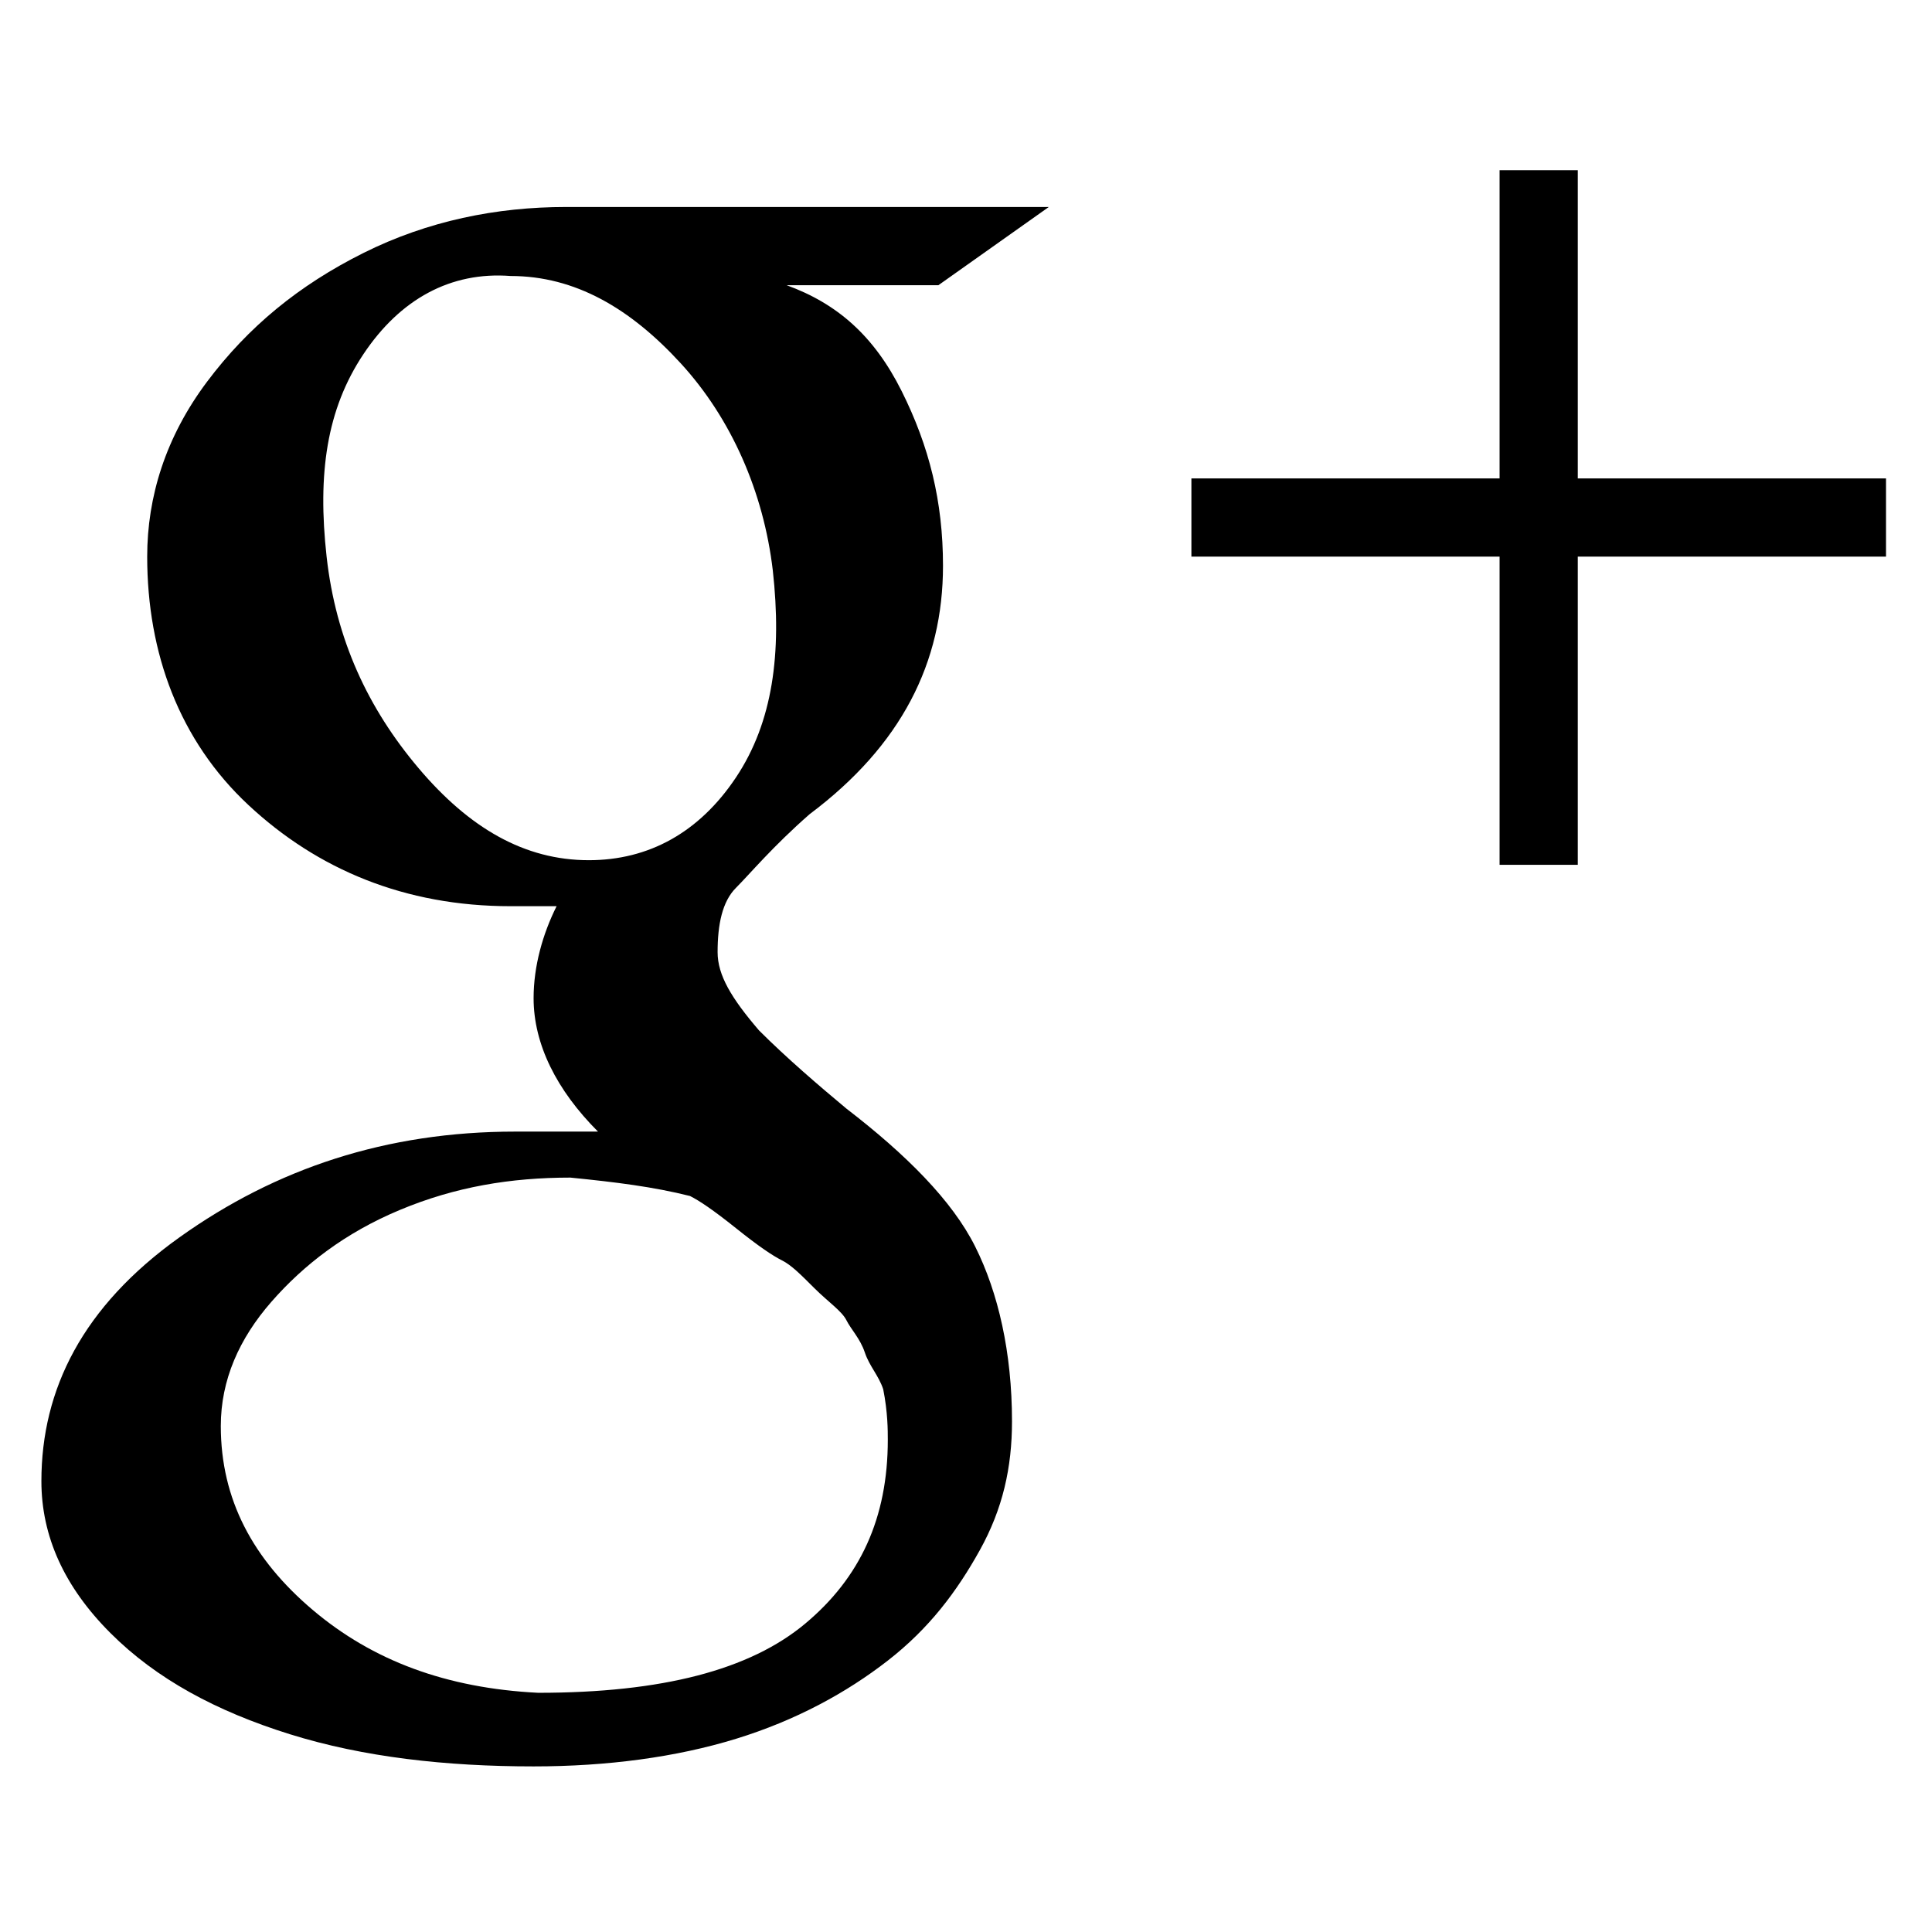 <svg version="1.1" id="Layer_1" xmlns="http://www.w3.org/2000/svg" xmlns:xlink="http://www.w3.org/1999/xlink" x="0px" y="0px"
	 viewBox="-620 447.4 42 42" enable-background="new -620 447.4 42 42" xml:space="preserve">
<path d="M-585.7,457.8v-6.7h-1.7v6.7h-6.7v1.7h6.7v6.7h1.7v-6.7h6.7v-1.7H-585.7z M-603.5,469.8c-0.6-0.7-0.9-1.2-0.9-1.7
	c0-0.6,0.1-1.1,0.4-1.4s0.8-0.9,1.6-1.6c2-1.5,2.9-3.3,2.9-5.4c0-1.4-0.3-2.6-0.9-3.8s-1.4-1.9-2.5-2.3h3.3l2.4-1.7h-10.5
	c-1.5,0-3,0.3-4.4,1s-2.5,1.6-3.4,2.8s-1.3,2.5-1.3,3.8c0,2.1,0.7,4,2.2,5.4s3.4,2.2,5.7,2.2c0.4,0,0.8,0,1,0
	c-0.3,0.6-0.5,1.3-0.5,2c0,1,0.5,2,1.4,2.9h-1.8c-2.8,0-5.2,0.8-7.3,2.3s-3,3.3-3,5.3c0,1.2,0.5,2.3,1.5,3.3s2.3,1.7,3.9,2.2
	s3.4,0.7,5.3,0.7c1.6,0,3.1-0.2,4.4-0.6s2.4-1,3.3-1.7s1.5-1.5,2-2.4s0.7-1.8,0.7-2.8c0-1.5-0.3-2.8-0.8-3.8s-1.5-2-2.8-3
	C-602.2,471-602.9,470.4-603.5,469.8z M-610.9,464.1c-1.1-1.3-1.8-2.8-2-4.6c-0.2-1.8,0-3.2,0.8-4.4s1.9-1.8,3.2-1.7
	c1.4,0,2.6,0.7,3.7,1.9s1.8,2.8,2,4.5c0.2,1.8,0,3.3-0.8,4.5s-1.9,1.8-3.2,1.8C-608.6,466.1-609.8,465.4-610.9,464.1z M-613.2,482.4
	c-1.3-1.1-2-2.4-2-4c0-1,0.4-1.9,1.1-2.7s1.6-1.5,2.8-2s2.4-0.7,3.7-0.7c1,0.1,1.8,0.2,2.6,0.4c0.2,0.1,0.5,0.3,1,0.7s0.8,0.6,1,0.7
	s0.4,0.3,0.7,0.6s0.6,0.5,0.7,0.7s0.3,0.4,0.4,0.7s0.3,0.5,0.4,0.8c0.1,0.5,0.1,0.9,0.1,1.1c0,1.7-0.6,3-1.8,4s-3.1,1.5-5.8,1.5
	C-610.3,484.1-611.9,483.5-613.2,482.4z"/>
</svg>
